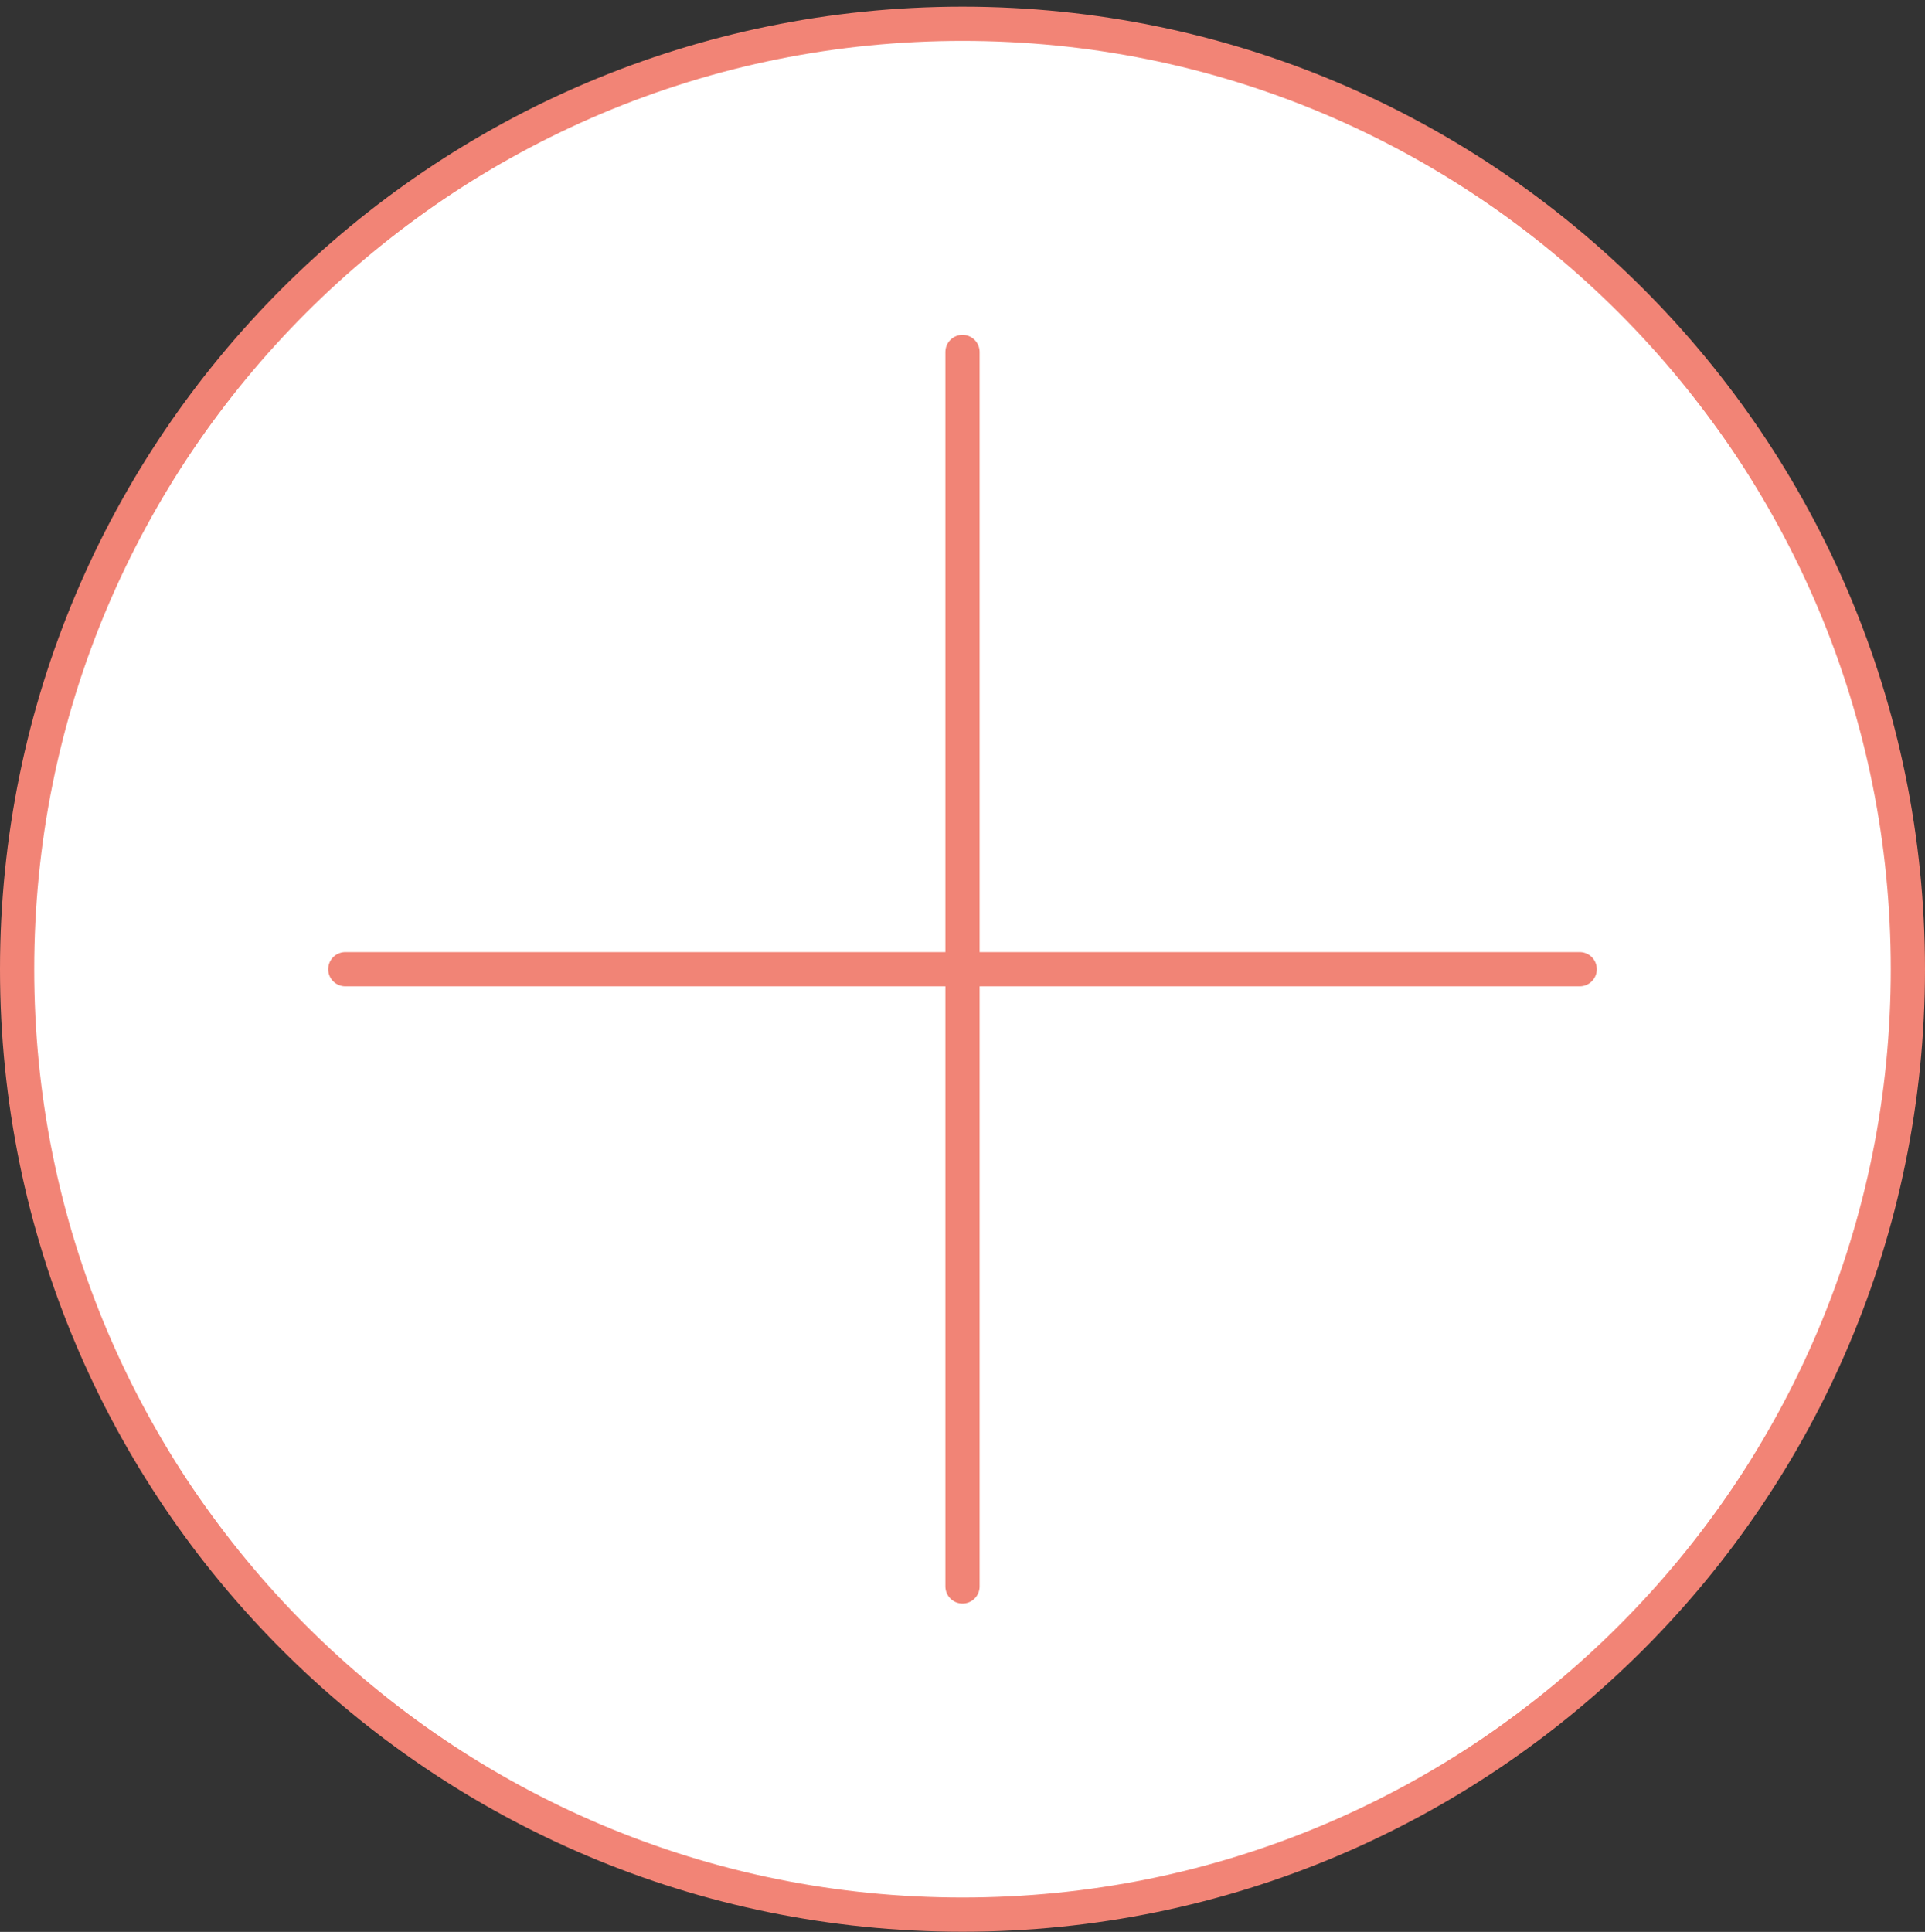 <?xml version="1.0" encoding="utf-8"?>
<!-- Generator: Adobe Illustrator 23.1.0, SVG Export Plug-In . SVG Version: 6.00 Build 0)  -->
<svg version="1.1" id="Calque_1" xmlns="http://www.w3.org/2000/svg" xmlns:xlink="http://www.w3.org/1999/xlink" x="0px" y="0px"
	 viewBox="0 0 1125 1129" style="enable-background:new 0 0 1125 1129;" xml:space="preserve">
<rect x="0" y="0" width="1125" height="1129" fill="#333333" stroke="none"/>
<style type="text/css">
	.st0{fill:#FFFFFF;}
	.st1{fill:#F28476;}
	.st2{fill:none;stroke:#F18476;stroke-width:20;stroke-linecap:round;stroke-miterlimit:10;}
</style>
<g>
	<g>
		<path class="st0" d="M562.5,1118.9c-74.6,0-146.9-14.6-215.1-43.4c-65.8-27.8-124.9-67.7-175.6-118.4
			c-50.7-50.7-90.6-109.8-118.4-175.6C24.6,713.3,10,641,10,566.4s14.6-146.9,43.4-215c27.8-65.8,67.7-124.9,118.4-175.6
			C222.6,125,281.7,85.1,347.4,57.3c68.1-28.8,140.5-43.4,215.1-43.4c74.6,0,146.9,14.6,215.1,43.4
			c65.8,27.8,124.9,67.7,175.6,118.4c50.7,50.7,90.6,109.8,118.4,175.6c28.8,68.1,43.4,140.5,43.4,215s-14.6,146.9-43.4,215
			c-27.8,65.8-67.7,124.9-118.4,175.6c-50.7,50.7-109.8,90.6-175.6,118.4C709.4,1104.3,637.1,1118.9,562.5,1118.9z"/>
		<path class="st1" d="M562.5,23.9c73.2,0,144.3,14.3,211.2,42.6c32.1,13.6,63.1,30.4,92.1,50c28.7,19.4,55.7,41.7,80.3,66.3
			c24.6,24.6,46.8,51.6,66.3,80.3c19.6,29,36.4,60,50,92.1c28.3,66.9,42.6,137.9,42.6,211.2s-14.3,144.3-42.6,211.2
			c-13.6,32.1-30.4,63.1-50,92.1c-19.4,28.7-41.7,55.7-66.3,80.3c-24.6,24.6-51.6,46.8-80.3,66.3c-29,19.6-60,36.4-92.1,50
			c-66.9,28.3-137.9,42.6-211.2,42.6s-144.3-14.3-211.2-42.6c-32.1-13.6-63.1-30.4-92.1-50c-28.7-19.4-55.7-41.7-80.3-66.3
			c-24.6-24.6-46.8-51.6-66.3-80.3c-19.6-29-36.4-60-50-92.1C34.3,710.7,20,639.6,20,566.4s14.3-144.3,42.6-211.2
			c13.6-32.1,30.4-63.1,50-92.1c19.4-28.7,41.7-55.7,66.3-80.3c24.6-24.6,51.6-46.8,80.3-66.3c29-19.6,60-36.4,92.1-50
			C418.2,38.2,489.3,23.9,562.5,23.9 M562.5,3.9C251.8,3.9,0,255.7,0,566.4s251.8,562.5,562.5,562.5S1125,877,1125,566.4
			S873.2,3.9,562.5,3.9L562.5,3.9z"/>
	</g>
	<line class="st2" x1="201.8" y1="566.4" x2="923.2" y2="566.4"/>
	<line class="st2" x1="562.5" y1="205.7" x2="562.5" y2="927.1"/>
</g>
</svg>
